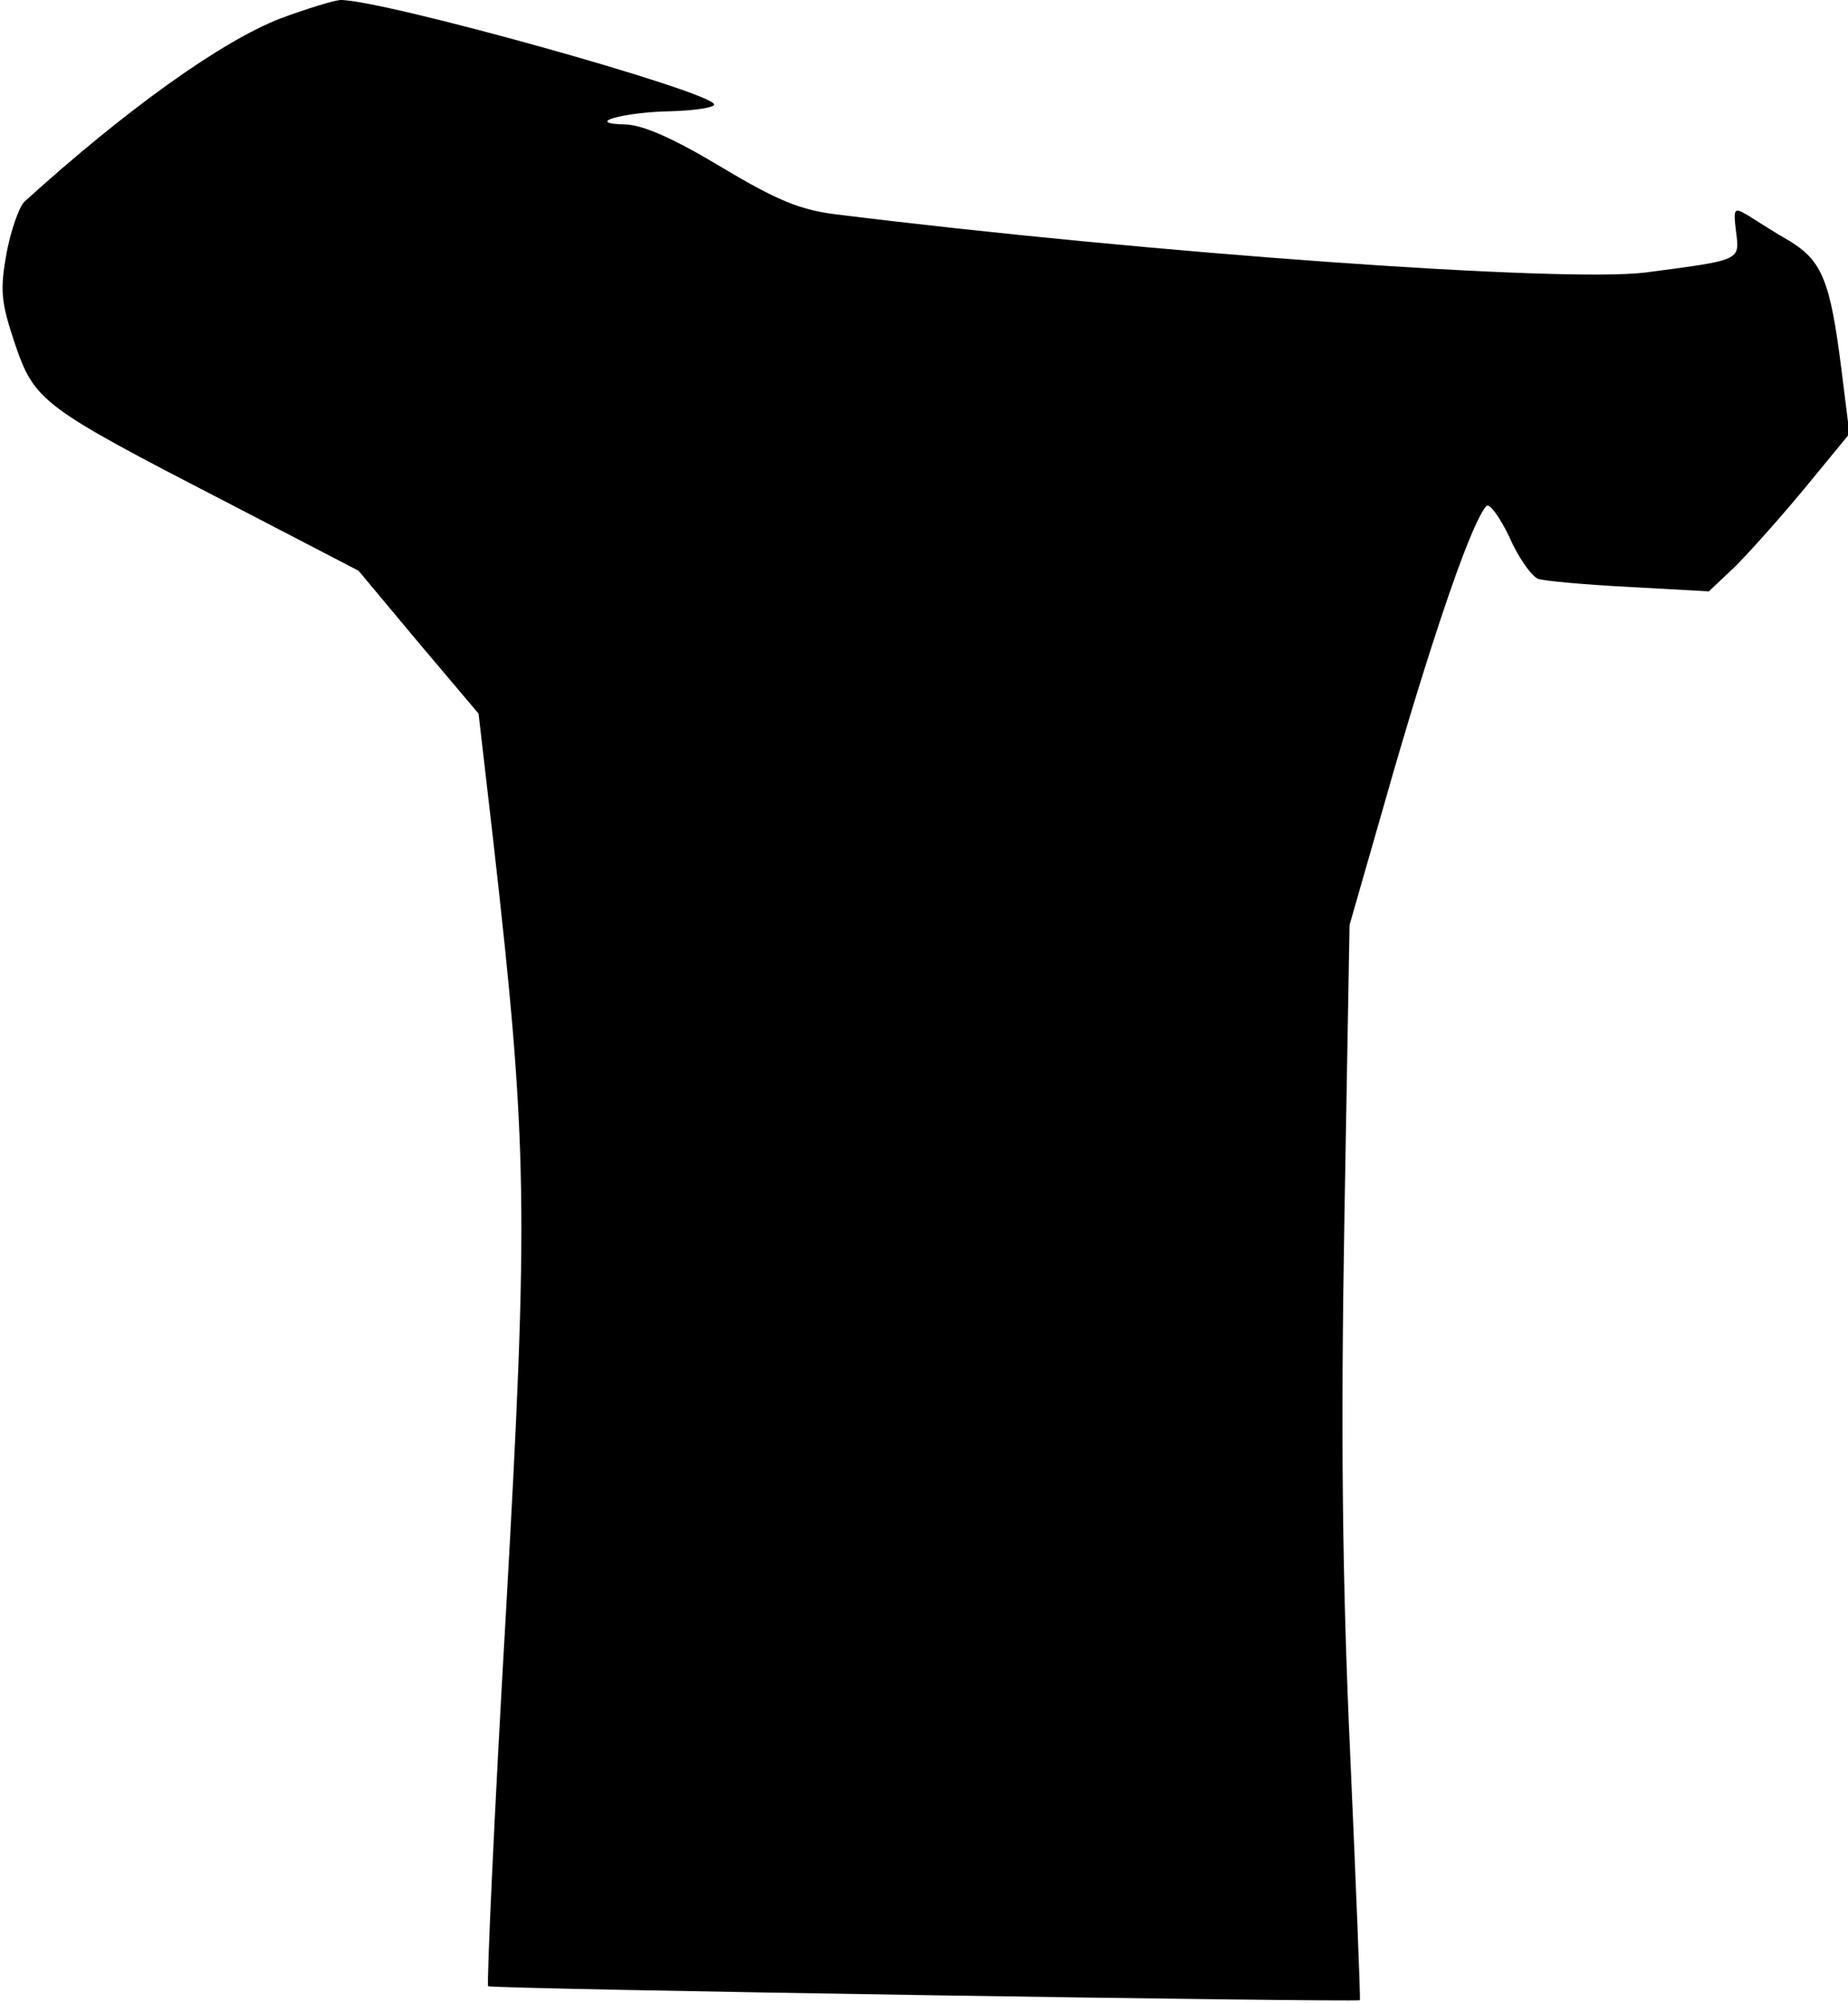 <?xml version="1.0" standalone="no"?>
<!DOCTYPE svg PUBLIC "-//W3C//DTD SVG 20010904//EN"
 "http://www.w3.org/TR/2001/REC-SVG-20010904/DTD/svg10.dtd">
<svg version="1.0" xmlns="http://www.w3.org/2000/svg"
 width="251pt" height="272pt" viewBox="0 0 251 272"
 preserveAspectRatio="xMidYMid meet">
<g transform="translate(0,272) scale(0.1,-0.1)"
fill="#000000" stroke="none">
<path fill="#000000" stroke="none" d="M381 2695 c-80 -31 -209 -123 -348
-249 -7 -7 -18 -38 -24 -69 -9 -51 -8 -66 11 -123 27 -79 36 -86 286 -215
l181 -94 81 -97 82 -97 20 -173 c47 -414 48 -503 17 -1051 -16 -275 -26 -501
-24 -504 4 -4 1176 -22 1184 -19 1 1 -5 150 -13 331 -11 241 -13 438 -8 730
l7 399 62 216 c57 195 105 333 124 353 4 4 18 -15 31 -42 12 -28 30 -53 39
-57 9 -3 65 -8 124 -11 l108 -6 36 34 c19 19 62 67 95 107 l60 73 -11 88 c-15
119 -26 146 -69 173 -21 12 -46 28 -57 35 -20 12 -21 11 -17 -22 5 -39 7 -38
-123 -55 -111 -14 -673 26 -1100 79 -48 6 -80 19 -155 64 -65 39 -106 57 -130
58 -59 1 -4 17 63 18 31 1 57 5 57 9 0 17 -452 143 -508 142 -10 -1 -46 -12
-81 -25z"/>
</g>
</svg>
